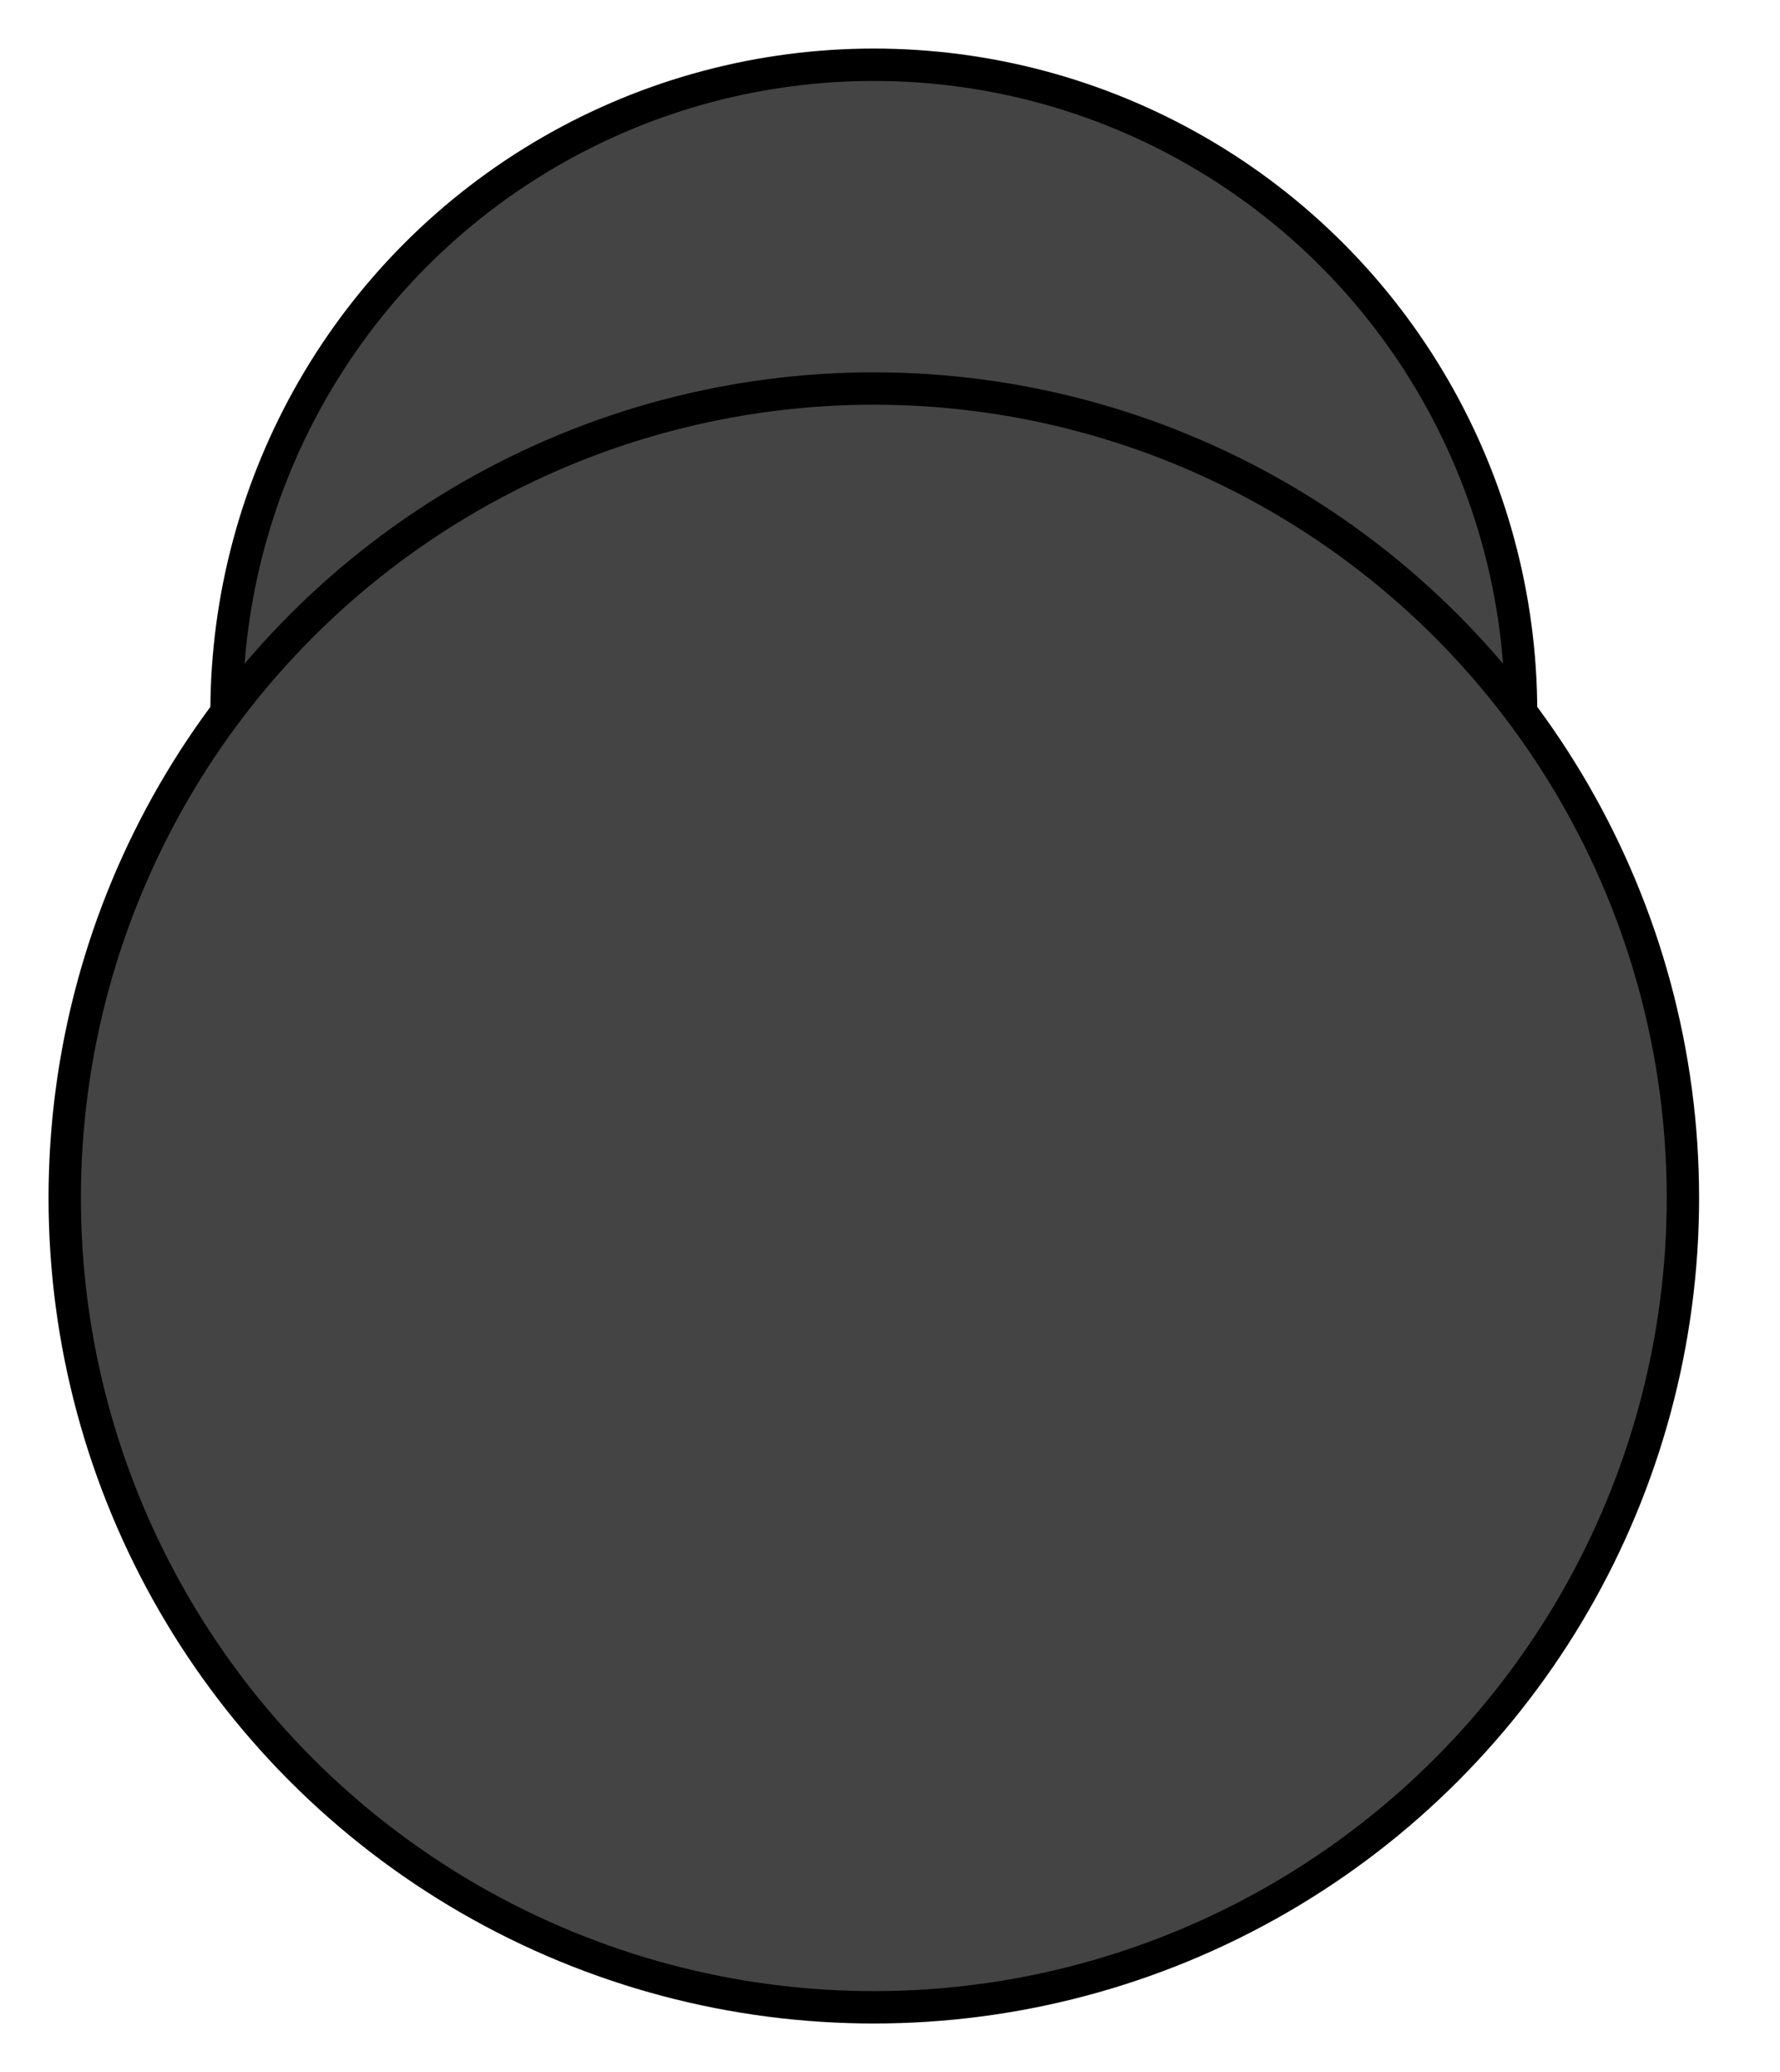 <svg xmlns="http://www.w3.org/2000/svg" viewBox="0 0 550 640">
  <circle
    id="head"
    r="200"
    cx="270"
    cy="220"
    style="fill:#444444;stroke:#000000;stroke-width:10" />
  <circle
    id="body"
    r="250"
    cx="270"
    cy="370"
    style="fill:#444444;stroke:#000000;stroke-width:10" />
</svg>
